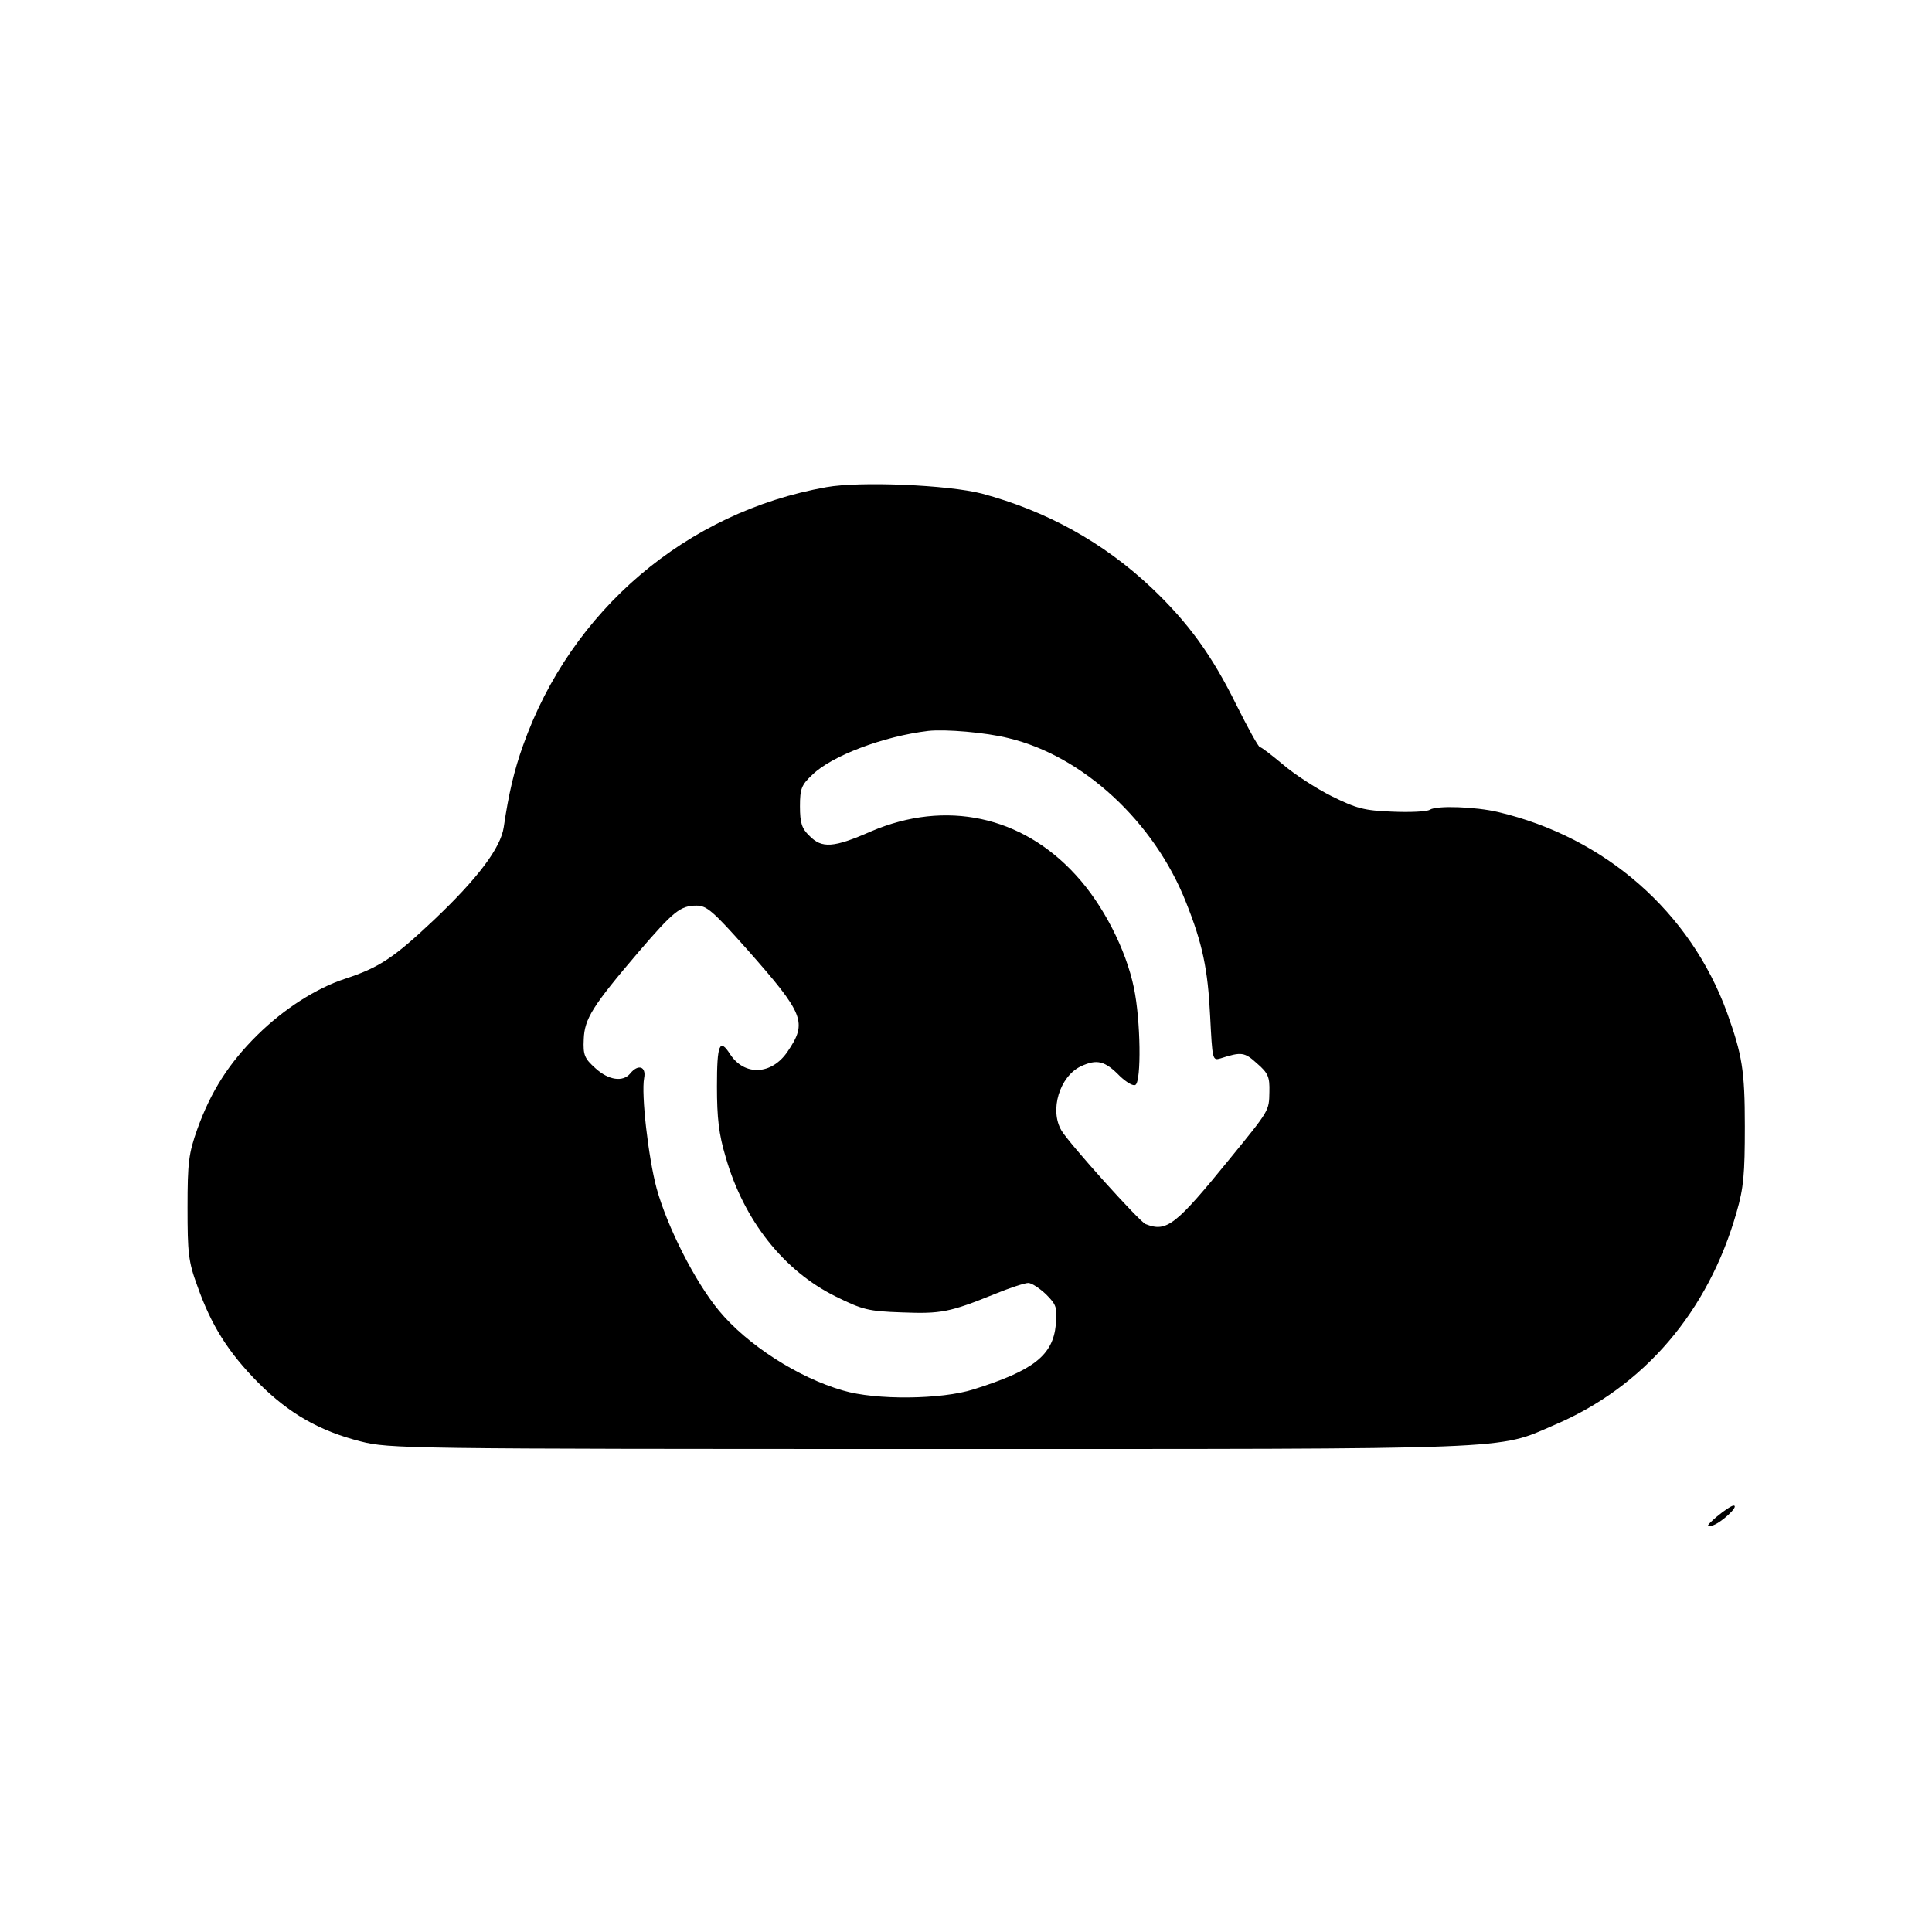 <?xml version="1.0" standalone="no"?>
<!DOCTYPE svg PUBLIC "-//W3C//DTD SVG 20010904//EN"
 "http://www.w3.org/TR/2001/REC-SVG-20010904/DTD/svg10.dtd">
<svg version="1.0" xmlns="http://www.w3.org/2000/svg"
 width="512pt" height="512pt" viewBox="0 0 512 512"
 preserveAspectRatio="xMidYMid meet">
<g transform="translate(0,512) scale(0.1,-0.1)"
fill="#000000" stroke="none">
<path d="M2190 3829 c-371 -66 -677 -326 -804 -685 -23 -64 -38 -127 -51 -216
-8 -55 -69 -136 -185 -246 -107 -101 -145 -126 -236 -156 -76 -25 -161 -79
-232 -149 -75 -74 -123 -149 -159 -249 -23 -65 -26 -88 -26 -208 0 -120 2
-143 26 -208 37 -105 82 -176 162 -257 81 -81 161 -127 271 -155 75 -19 116
-20 1506 -20 1578 0 1503 -3 1658 64 237 101 407 300 482 563 19 65 22 102 22
228 0 149 -7 189 -47 301 -97 267 -323 465 -607 532 -59 14 -163 18 -181 6 -8
-5 -52 -7 -99 -5 -75 3 -94 8 -161 41 -42 21 -100 59 -129 84 -30 25 -57 46
-61 46 -4 0 -32 51 -63 113 -64 130 -127 217 -224 309 -128 121 -279 204 -450
250 -89 23 -323 33 -412 17z m482 -665 c198 -47 387 -222 471 -435 44 -110 58
-178 64 -302 6 -115 6 -118 27 -112 56 18 64 17 97 -13 30 -26 34 -36 33 -76
-1 -50 1 -47 -105 -177 -144 -177 -167 -195 -223 -173 -16 6 -203 214 -223
248 -32 54 -5 143 51 170 43 20 64 15 104 -26 17 -16 35 -27 41 -23 16 9 14
171 -4 257 -21 102 -82 221 -154 299 -143 157 -345 200 -542 116 -100 -44
-131 -46 -164 -12 -20 19 -25 34 -25 78 0 47 4 57 33 84 51 50 189 102 307
116 44 5 153 -4 212 -19z m-693 -559 c153 -173 161 -194 108 -272 -42 -62
-114 -65 -152 -7 -28 44 -35 27 -35 -85 0 -84 5 -127 23 -187 48 -168 154
-302 292 -370 71 -35 86 -39 175 -42 104 -4 126 0 247 49 39 16 79 29 88 29 9
0 30 -14 47 -30 28 -28 30 -35 26 -81 -8 -81 -59 -121 -218 -171 -85 -27 -259
-29 -346 -3 -119 34 -255 122 -329 212 -63 76 -137 222 -165 324 -22 82 -41
249 -33 292 6 31 -16 38 -37 12 -19 -23 -57 -18 -92 14 -29 26 -33 35 -31 77
2 54 23 88 146 232 92 107 110 122 153 122 27 0 44 -15 133 -115z"/>
<path d="M4550 1101 c-28 -24 -30 -29 -13 -24 22 5 74 53 57 53 -5 0 -25 -13
-44 -29z"/>
</g>
</svg>

